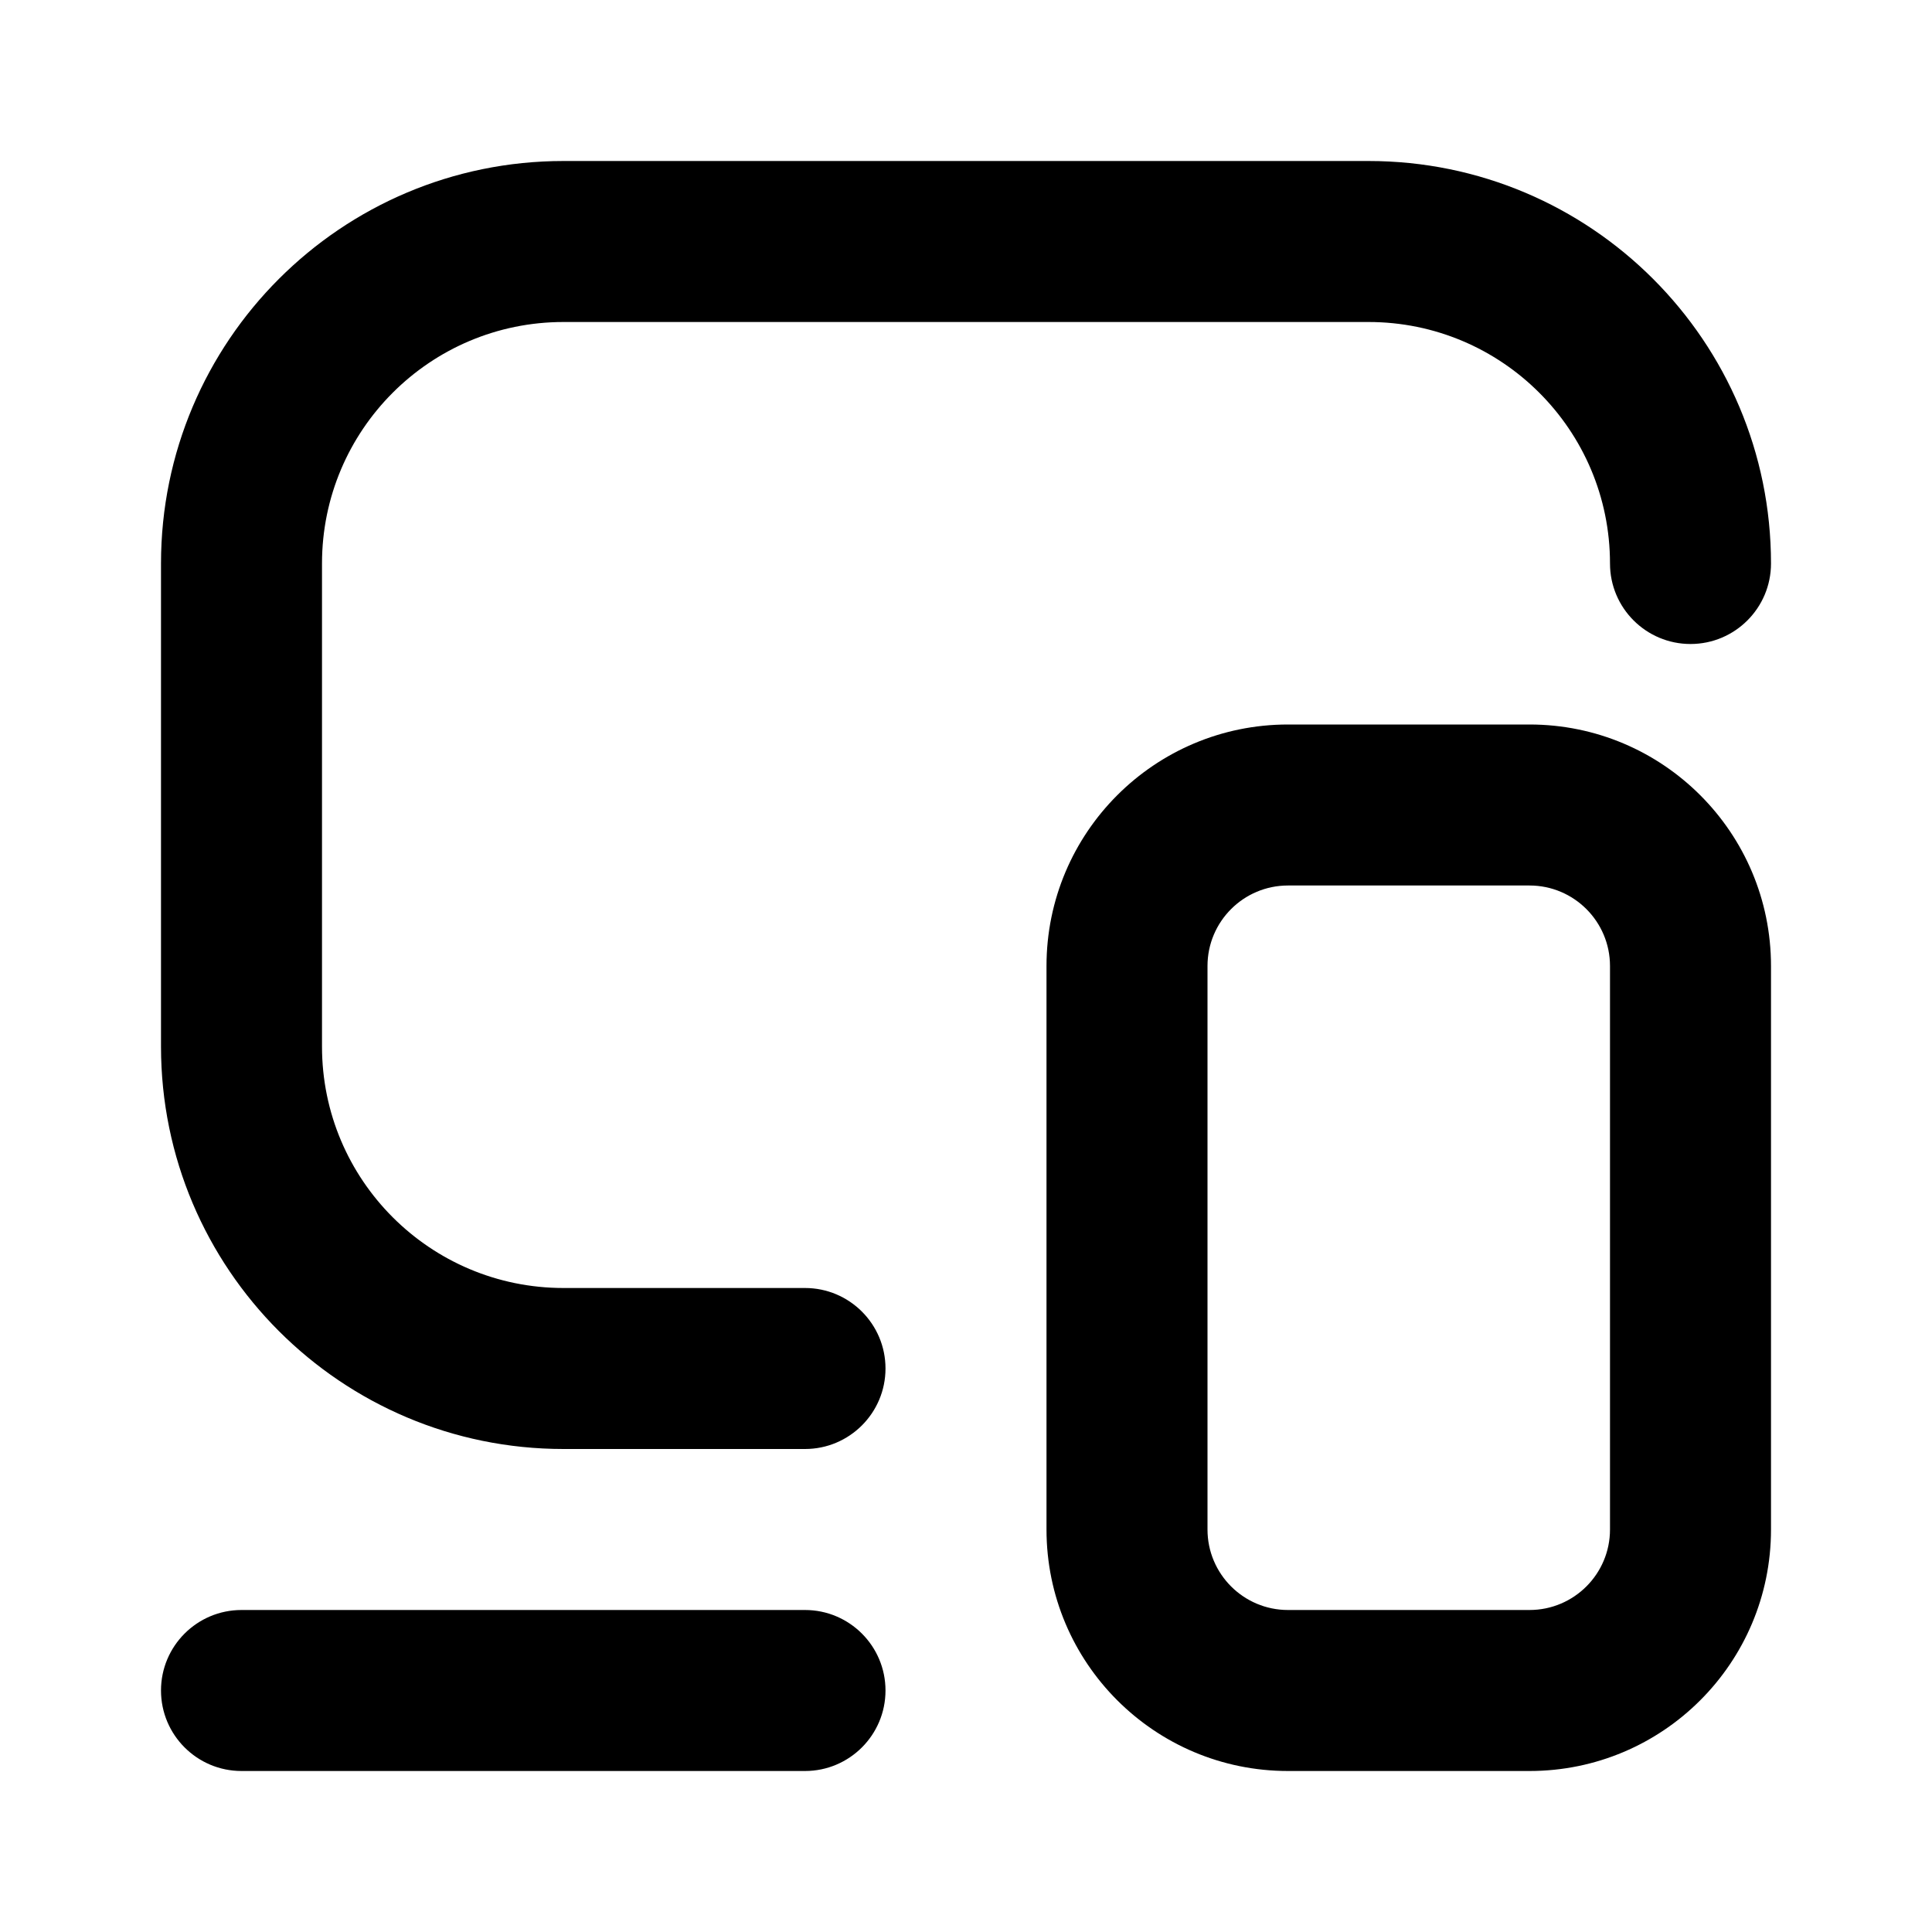 <svg width="24" height="24" viewBox="0 0 24 24" fill="none" xmlns="http://www.w3.org/2000/svg">
<path fill-rule="evenodd" clip-rule="evenodd" d="M2 7C2 4.239 4.239 2 7 2H17C19.761 2 22 4.239 22 7C22 7.552 21.552 8 21 8C20.448 8 20 7.552 20 7C20 5.343 18.657 4 17 4H7C5.343 4 4 5.343 4 7V13C4 14.657 5.343 16 7 16H10C10.552 16 11 16.448 11 17C11 17.552 10.552 18 10 18H7C4.239 18 2 15.761 2 13V7ZM13 12C13 10.343 14.343 9 16 9H19C20.657 9 22 10.343 22 12V19C22 20.657 20.657 22 19 22H16C14.343 22 13 20.657 13 19V12ZM16 11C15.448 11 15 11.448 15 12V19C15 19.552 15.448 20 16 20H19C19.552 20 20 19.552 20 19V12C20 11.448 19.552 11 19 11H16ZM2 21C2 20.448 2.448 20 3 20H10C10.552 20 11 20.448 11 21C11 21.552 10.552 22 10 22H3C2.448 22 2 21.552 2 21Z" fill="currentColor"/>
</svg>
